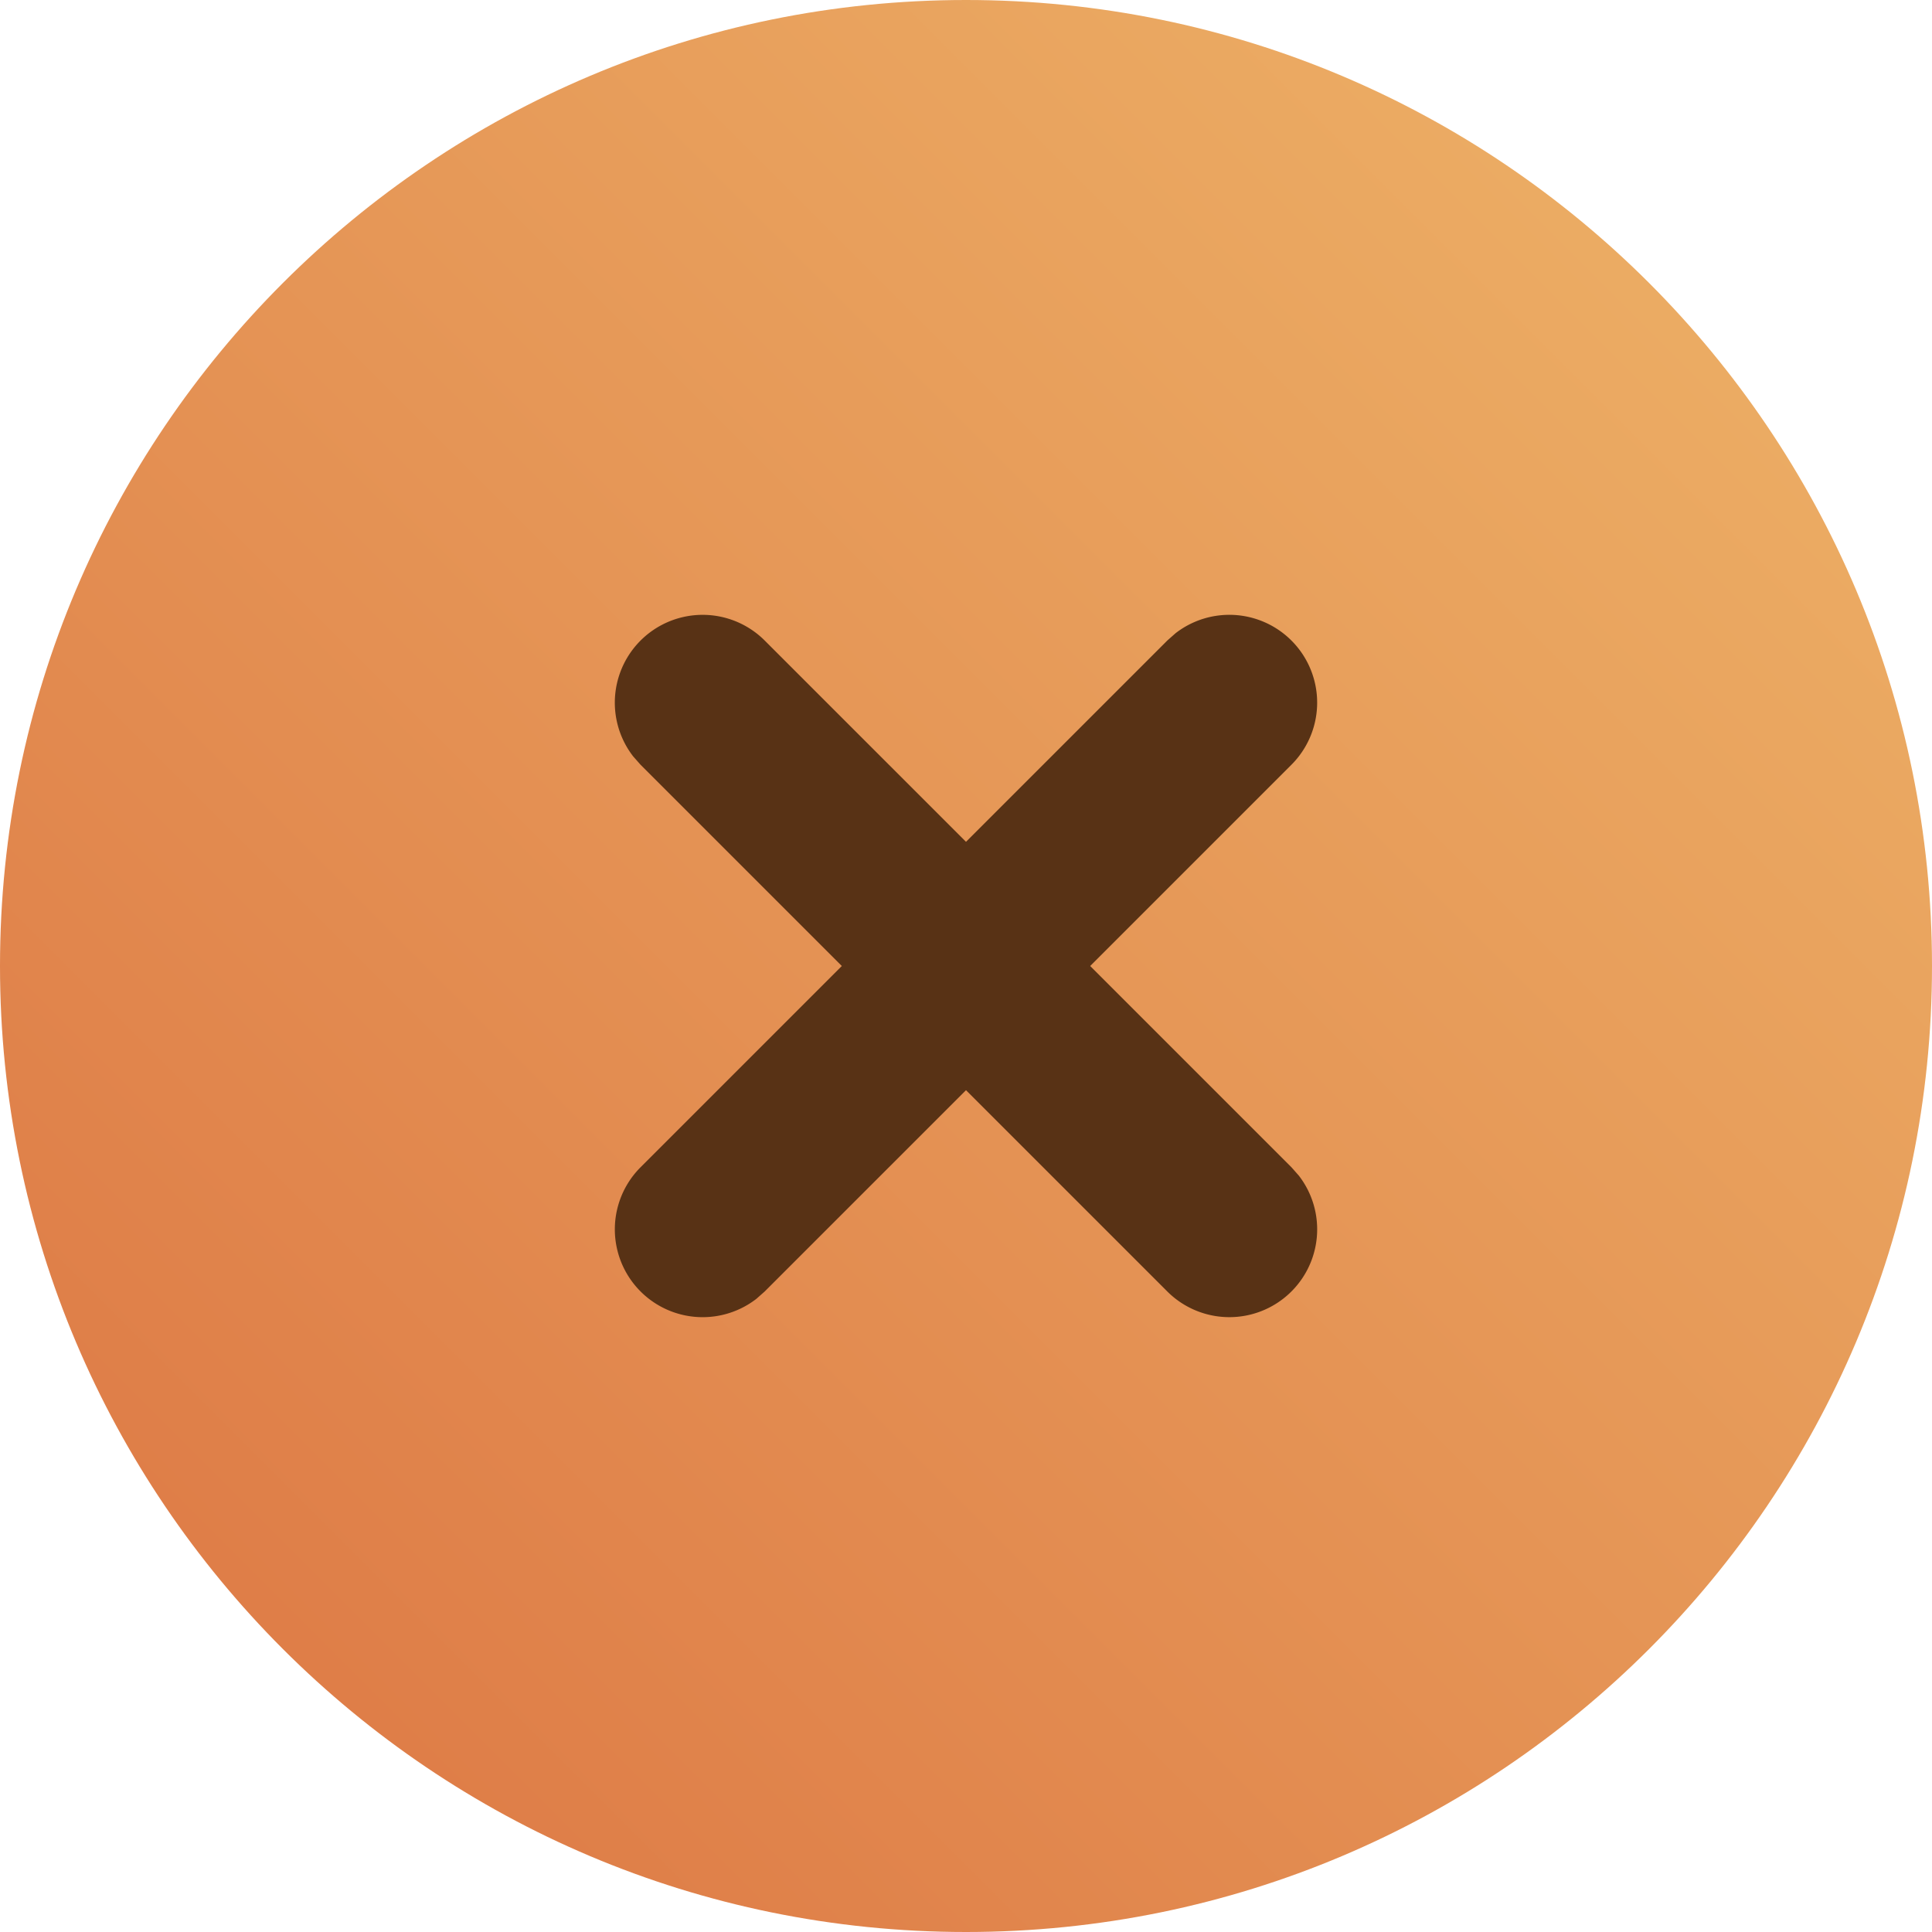 <svg width="22" height="22" viewBox="0 0 22 22" xmlns="http://www.w3.org/2000/svg">
    <defs>
        <linearGradient x1="100%" y1="0%" x2="0%" y2="100%" id="q2saodw06a">
            <stop stop-color="#EEB569" offset="0%"/>
            <stop stop-color="#DC7442" offset="100%"/>
        </linearGradient>
    </defs>
    <g fill="none" fill-rule="evenodd">
        <path d="M11 0c6.075 0 11 4.925 11 11s-4.925 11-11 11S0 17.075 0 11 4.925 0 11 0z" fill="url(#q2saodw06a)"/>
        <path d="M8.707 7.293a1 1 0 0 0-1.497 1.32l.083.094L9.586 11l-2.293 2.293a1 1 0 0 0 1.32 1.497l.094-.083L11 12.414l2.293 2.293a1 1 0 0 0 1.497-1.32l-.083-.094L12.414 11l2.293-2.293a1 1 0 0 0-1.32-1.497l-.094.083L11 9.586 8.707 7.293z" fill="#583215"/>
    </g>
</svg>
